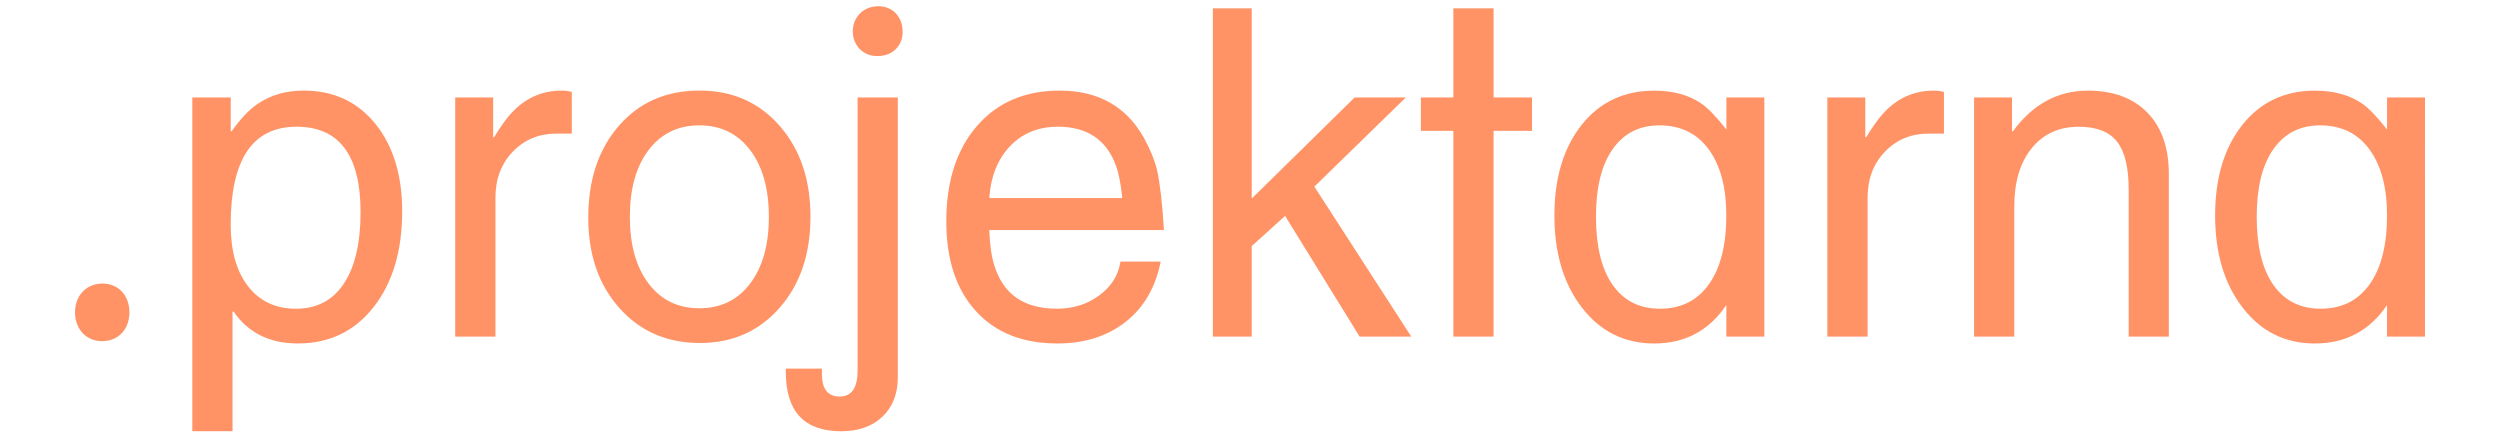 <?xml version="1.0" encoding="utf-8"?>
<!-- Generator: Adobe Illustrator 16.0.0, SVG Export Plug-In . SVG Version: 6.00 Build 0)  -->
<!DOCTYPE svg PUBLIC "-//W3C//DTD SVG 1.1//EN" "http://www.w3.org/Graphics/SVG/1.1/DTD/svg11.dtd">
<svg version="1.1" id="Layer_1" xmlns="http://www.w3.org/2000/svg" xmlns:xlink="http://www.w3.org/1999/xlink" x="0px" y="0px"
	 width="200px" height="35px" viewBox="0 0 200 35" enable-background="new 0 0 200 35" xml:space="preserve">
<g>
	<path fill="#FF9366" d="M32.174,16.904c0,3.172-0.763,5.725-2.287,7.665c-1.523,1.938-3.541,2.908-6.053,2.908
		c-2.268,0-3.986-0.854-5.157-2.561h-0.074v9.582h-3.219V7.796h3.073v2.707h0.073c0.706-1,1.398-1.73,2.08-2.194
		c1.045-0.706,2.274-1.062,3.685-1.062c2.383,0,4.293,0.884,5.727,2.65C31.455,11.669,32.174,14.003,32.174,16.904z M28.845,16.98
		c0-4.561-1.708-6.842-5.121-6.842c-3.512,0-5.268,2.609-5.268,7.828c0,2.099,0.463,3.743,1.391,4.938
		c0.926,1.193,2.207,1.793,3.84,1.793c1.658,0,2.932-0.672,3.823-2.012C28.399,21.344,28.845,19.443,28.845,16.98z"/>
	<path fill="#FF9366" d="M45.745,10.687h-1.207c-1.415,0-2.586,0.482-3.512,1.445c-0.927,0.964-1.39,2.189-1.39,3.676v11.12h-3.219
		V7.797h3.036v3.183h0.073c0.536-0.879,1-1.523,1.39-1.938c1.098-1.194,2.439-1.793,4.024-1.793c0.292,0,0.561,0.037,0.804,0.108
		L45.745,10.687L45.745,10.687z"/>
	<path fill="#FF9366" d="M64.838,17.345c0,2.976-0.823,5.401-2.469,7.278c-1.646,1.879-3.773,2.816-6.383,2.816
		c-2.633,0-4.779-0.936-6.438-2.799c-1.659-1.865-2.487-4.273-2.487-7.227c0-3.022,0.817-5.475,2.45-7.352
		c1.634-1.879,3.78-2.816,6.438-2.816c2.634,0,4.773,0.938,6.419,2.816C64.016,11.943,64.838,14.369,64.838,17.345z M61.509,17.345
		c0-2.244-0.5-4.021-1.499-5.341c-1.001-1.317-2.354-1.976-4.061-1.976c-1.708,0-3.061,0.658-4.06,1.976
		c-1.001,1.315-1.5,3.097-1.5,5.341c0,2.243,0.499,4.022,1.5,5.341c0.999,1.315,2.353,1.976,4.06,1.976
		c1.707,0,3.06-0.658,4.061-1.976C61.01,21.367,61.509,19.588,61.509,17.345z"/>
	<path fill="#FF9366" d="M71.825,30.184c0,1.316-0.409,2.365-1.226,3.146s-1.92,1.17-3.311,1.17c-2.949,0-4.425-1.584-4.425-4.754
		V29.49h2.89c0,0.096,0,0.242,0,0.438c0,1.193,0.475,1.793,1.427,1.793c0.951,0,1.427-0.693,1.427-2.086V7.797h3.219L71.825,30.184
		L71.825,30.184z"/>
	<path fill="#FF9366" d="M93.113,18.406H79.14c0.049,1.193,0.183,2.133,0.402,2.812c0.707,2.318,2.377,3.479,5.012,3.479
		c1.292,0,2.419-0.355,3.383-1.062c0.963-0.707,1.53-1.607,1.7-2.707h3.22c-0.416,2.072-1.353,3.684-2.816,4.828
		c-1.463,1.146-3.28,1.721-5.45,1.721c-2.78,0-4.956-0.865-6.529-2.598c-1.573-1.73-2.359-4.121-2.359-7.17
		c0-3.193,0.816-5.737,2.451-7.627c1.634-1.891,3.84-2.834,6.621-2.834c3.073,0,5.315,1.257,6.731,3.767
		c0.511,0.927,0.865,1.793,1.061,2.599C92.809,14.711,92.991,16.308,93.113,18.406z M89.785,15.845
		c-0.122-1.146-0.293-2.013-0.512-2.599c-0.756-2.071-2.305-3.108-4.646-3.108c-1.561,0-2.834,0.52-3.823,1.555
		c-0.987,1.037-1.542,2.42-1.664,4.151L89.785,15.845L89.785,15.845z"/>
	<path fill="#FF9366" d="M112.902,26.928h-4.133l-5.961-9.655l-2.669,2.411v7.244h-3.111V0.664h3.111v15.219l8.229-8.085h4.097
		l-7.316,7.132L112.902,26.928z"/>
	<path fill="#FF9366" d="M122.561,10.467h-3.074v16.46h-3.219v-16.46h-2.597v-2.67h2.597V0.664h3.219v7.134h3.074V10.467z"/>
	<path fill="#FF9366" d="M141.143,26.928h-3.037v-2.521c-1.391,2.049-3.314,3.072-5.777,3.072c-2.366,0-4.286-0.951-5.762-2.854
		c-1.478-1.898-2.215-4.363-2.215-7.387c0-3,0.729-5.414,2.176-7.244c1.453-1.828,3.387-2.742,5.801-2.742
		c1.512,0,2.768,0.342,3.77,1.023c0.512,0.344,1.184,1.037,2.012,2.084v-2.56h3.037V26.93h-0.004V26.928z M138.105,17.236
		c0-2.244-0.473-4.006-1.408-5.287c-0.939-1.279-2.25-1.92-3.934-1.92c-1.609,0-2.859,0.636-3.748,1.902
		c-0.894,1.268-1.336,3.071-1.336,5.413c0,2.365,0.443,4.184,1.336,5.451c0.889,1.268,2.149,1.902,3.783,1.902
		c1.684,0,2.986-0.652,3.913-1.957C137.643,21.436,138.105,19.6,138.105,17.236z"/>
	<path fill="#FF9366" d="M155.518,10.687h-1.207c-1.416,0-2.586,0.482-3.513,1.445c-0.927,0.964-1.39,2.189-1.39,3.676v11.12h-3.221
		V7.797h3.037v3.183h0.071c0.536-0.879,0.999-1.523,1.392-1.938c1.098-1.194,2.438-1.793,4.022-1.793
		c0.292,0,0.562,0.037,0.808,0.108V10.687L155.518,10.687z"/>
	<path fill="#FF9366" d="M173.514,26.928h-3.22V15.15c0-1.756-0.312-3.029-0.933-3.822c-0.623-0.791-1.641-1.188-3.055-1.188
		c-1.586,0-2.844,0.572-3.771,1.72c-0.929,1.146-1.392,2.694-1.392,4.646V26.93h-3.219V7.799h3.035v2.707h0.073
		c1.585-2.17,3.585-3.256,6-3.256c2.022,0,3.608,0.585,4.755,1.756s1.719,2.804,1.719,4.901v13.02L173.514,26.928L173.514,26.928z"
		/>
	<path fill="#FF9366" d="M193.999,26.928h-3.037v-2.521c-1.39,2.049-3.315,3.072-5.778,3.072c-2.367,0-4.287-0.951-5.762-2.854
		c-1.477-1.898-2.213-4.363-2.213-7.387c0-3,0.727-5.414,2.176-7.244c1.452-1.828,3.385-2.742,5.799-2.742
		c1.512,0,2.77,0.342,3.77,1.023c0.512,0.344,1.182,1.037,2.012,2.084v-2.56H194L193.999,26.928L193.999,26.928z M190.962,17.236
		c0-2.244-0.47-4.006-1.409-5.287c-0.938-1.279-2.25-1.92-3.931-1.92c-1.608,0-2.858,0.636-3.75,1.902
		c-0.89,1.268-1.334,3.071-1.334,5.413c0,2.365,0.444,4.184,1.334,5.451c0.892,1.268,2.151,1.902,3.786,1.902
		c1.683,0,2.986-0.652,3.915-1.957C190.499,21.436,190.962,19.6,190.962,17.236z"/>
	<path fill="#FF9366" d="M6.001,24.988c0-1.354,0.915-2.305,2.195-2.305c1.28,0,2.157,0.949,2.157,2.305
		c0,1.316-0.841,2.305-2.194,2.305C6.88,27.293,6.001,26.307,6.001,24.988z"/>
	<path fill="#FF9366" d="M72.208,2.511c0.037,1.062-0.731,1.977-2.011,1.977c-1.208,0-1.975-0.916-1.975-1.977
		c0-1.134,0.841-2.012,2.048-2.012C71.441,0.5,72.208,1.377,72.208,2.511z"/>
</g>
</svg>
